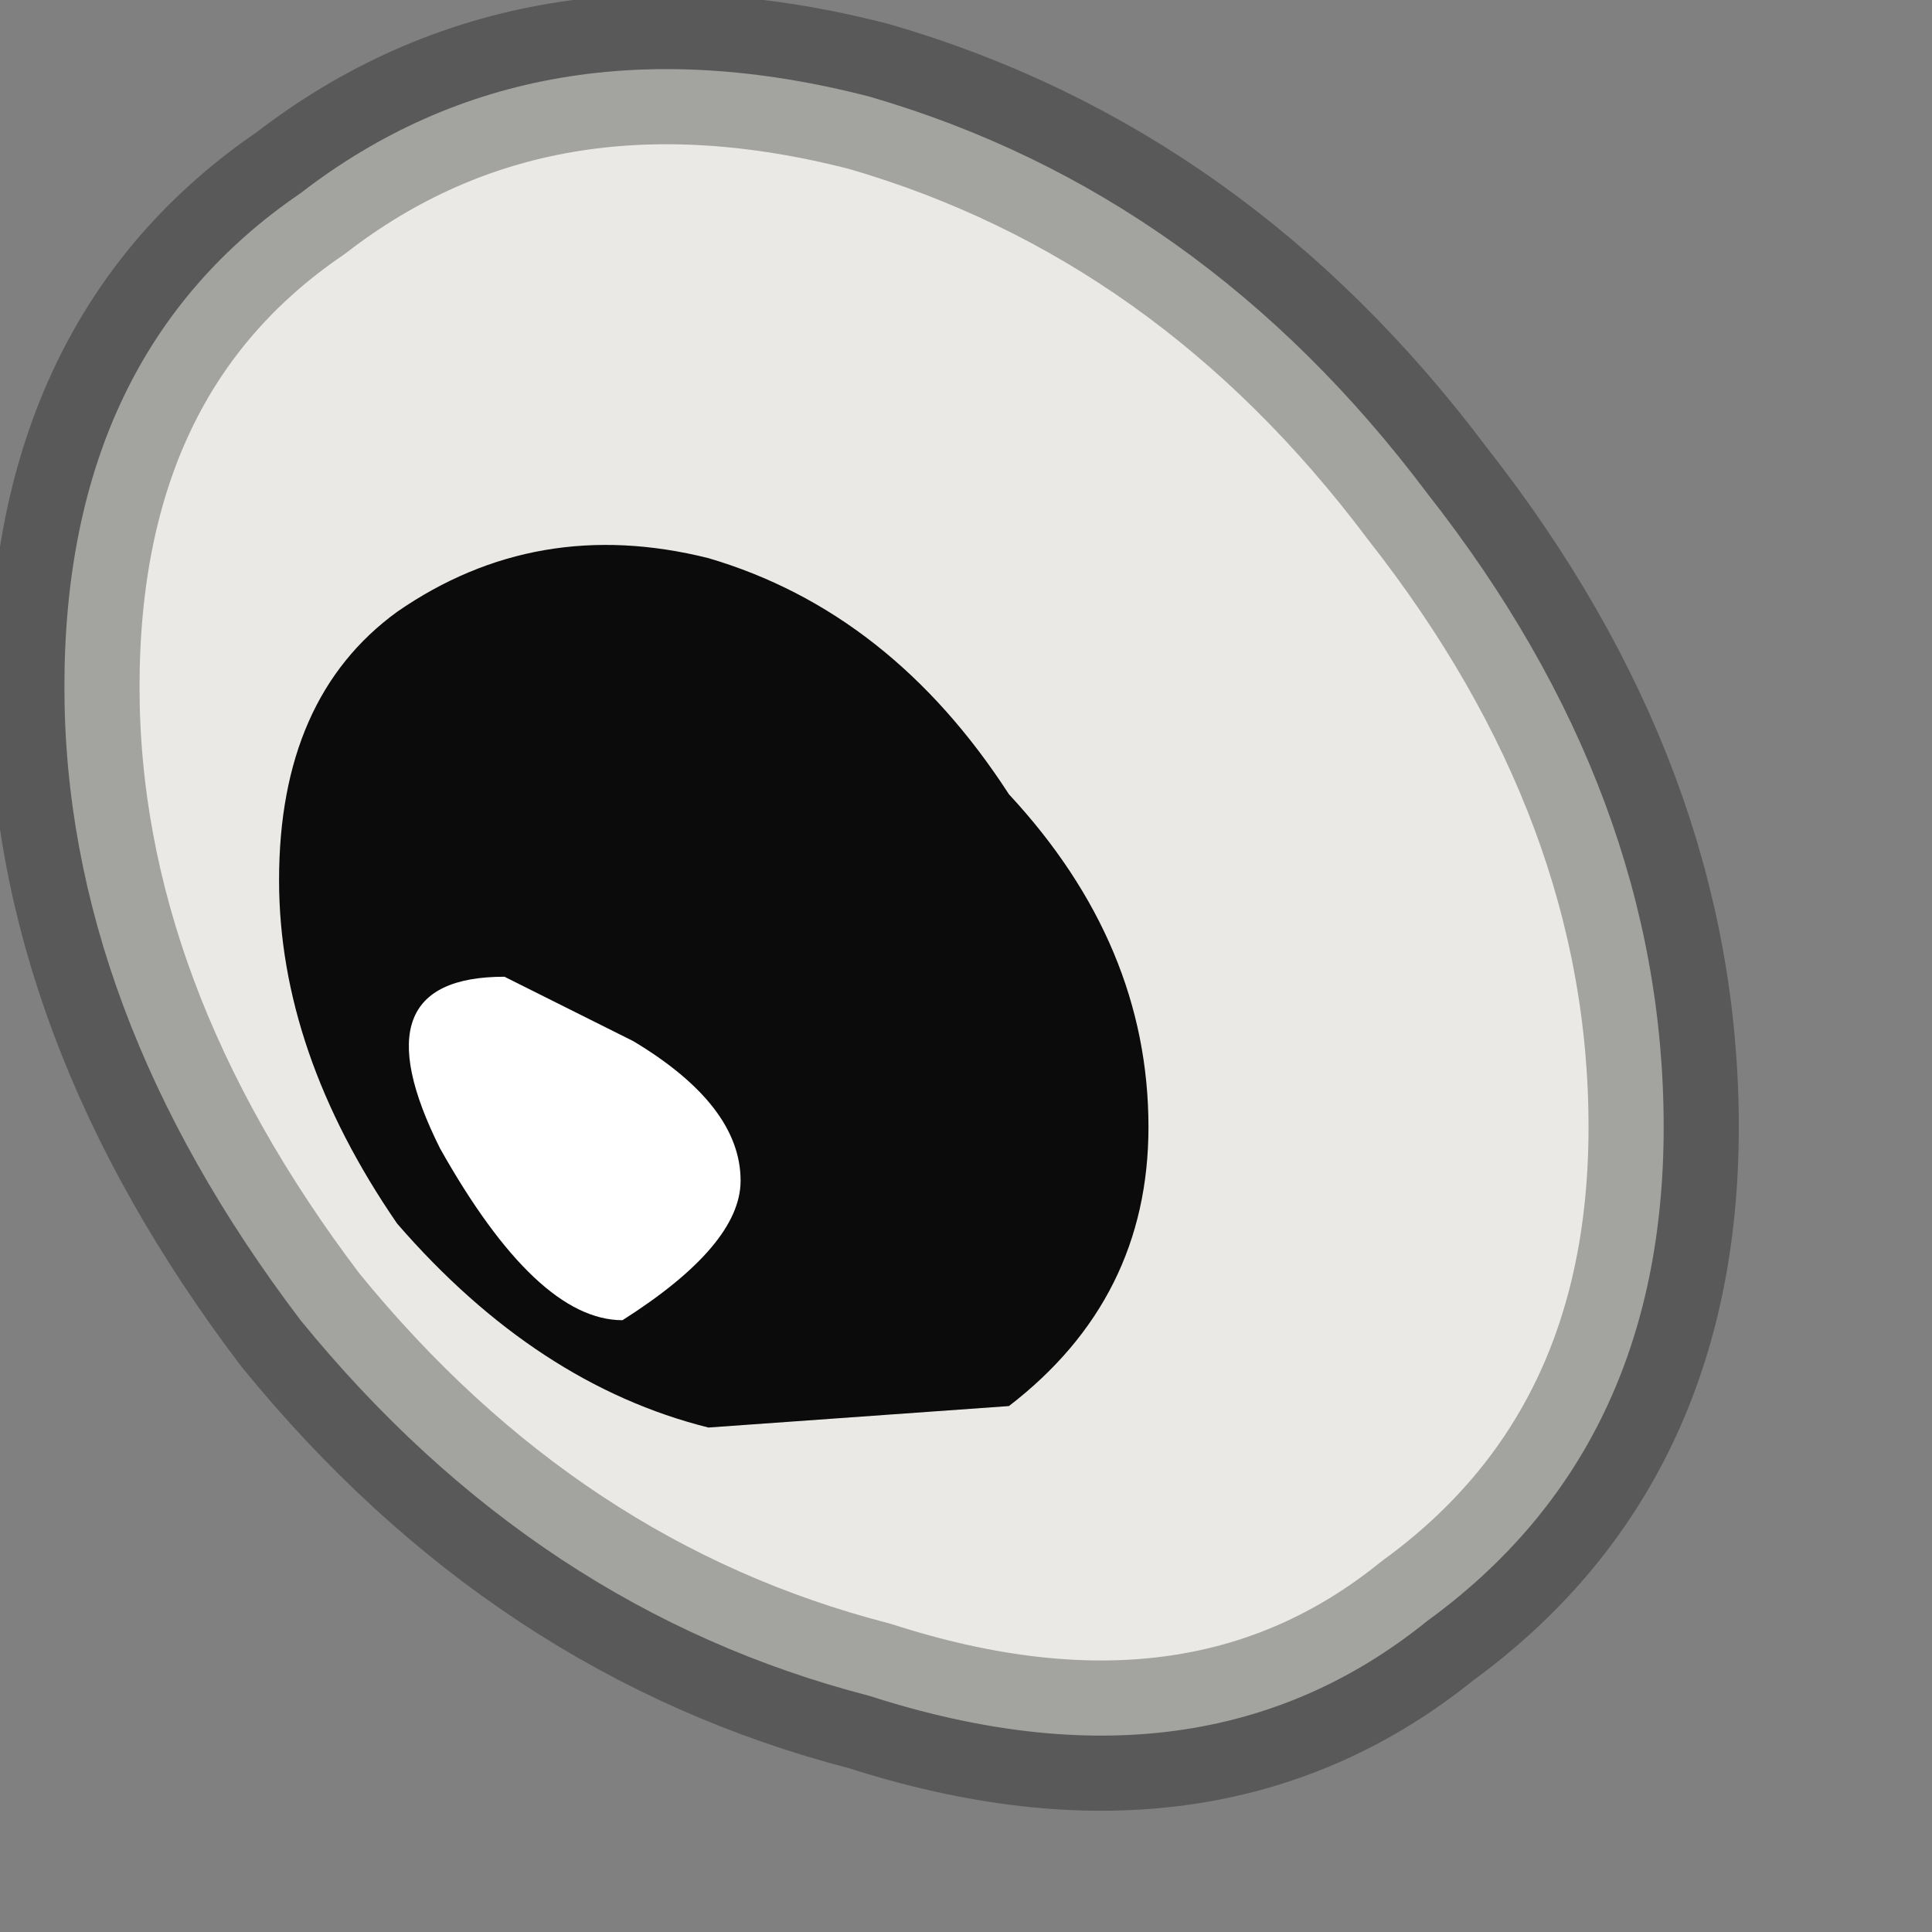 <?xml version="1.0" encoding="utf-8"?>
<svg version="1.1" id="Layer_1"
xmlns="http://www.w3.org/2000/svg"
xmlns:xlink="http://www.w3.org/1999/xlink"
width="9px" height="9px"
xml:space="preserve">
<rect width="100%" height="100%" fill="#808080" stroke="none"/>
<g id="PathID_3859" transform="matrix(1, 0, 0, 1, 12, -2.35)">
<path style="fill:#EAE9E5;fill-opacity:1" d="M-7.95 2.8Q-6.4 3.25 -5.35 4.65Q-4.25 6.05 -4.25 7.6Q-4.25 9.1 -5.35 9.9Q-6.4 10.75 -7.95 10.25Q-9.5 9.85 -10.6 8.5Q-11.7 7.05 -11.7 5.55Q-11.7 4 -10.6 3.25Q-9.5 2.4 -7.95 2.8" />
<path style="fill:none;stroke-width:0.7;stroke-linecap:round;stroke-linejoin:round;stroke-miterlimit:3;stroke:#000000;stroke-opacity:0.302" d="M-7.95 2.8Q-6.4 3.25 -5.35 4.65Q-4.25 6.05 -4.25 7.6Q-4.25 9.1 -5.35 9.9Q-6.4 10.75 -7.95 10.25Q-9.5 9.85 -10.6 8.5Q-11.7 7.05 -11.7 5.55Q-11.7 4 -10.6 3.25Q-9.5 2.4 -7.95 2.8z" />
</g>
<g id="PathID_3860" transform="matrix(1, 0, 0, 1, 12, -2.35)">
<path style="fill:#0B0B0B;fill-opacity:1" d="M-7.3 6.05Q-6.65 6.75 -6.65 7.6Q-6.65 8.4 -7.3 8.9L-8.7 9Q-9.5 8.8 -10.15 8.05Q-10.7 7.25 -10.7 6.45Q-10.7 5.6 -10.15 5.2Q-9.5 4.75 -8.7 4.95Q-7.85 5.2 -7.3 6.05" />
</g>
<g id="PathID_3861" transform="matrix(1, 0, 0, 1, 12, -2.35)">
<path style="fill:#FFFFFF;fill-opacity:1" d="M-8.55 7.85Q-8.55 8.15 -9.1 8.5Q-9.5 8.5 -9.95 7.7Q-10.35 6.9 -9.65 6.9L-9.05 7.2Q-8.55 7.5 -8.55 7.85" />
</g>
</svg>
